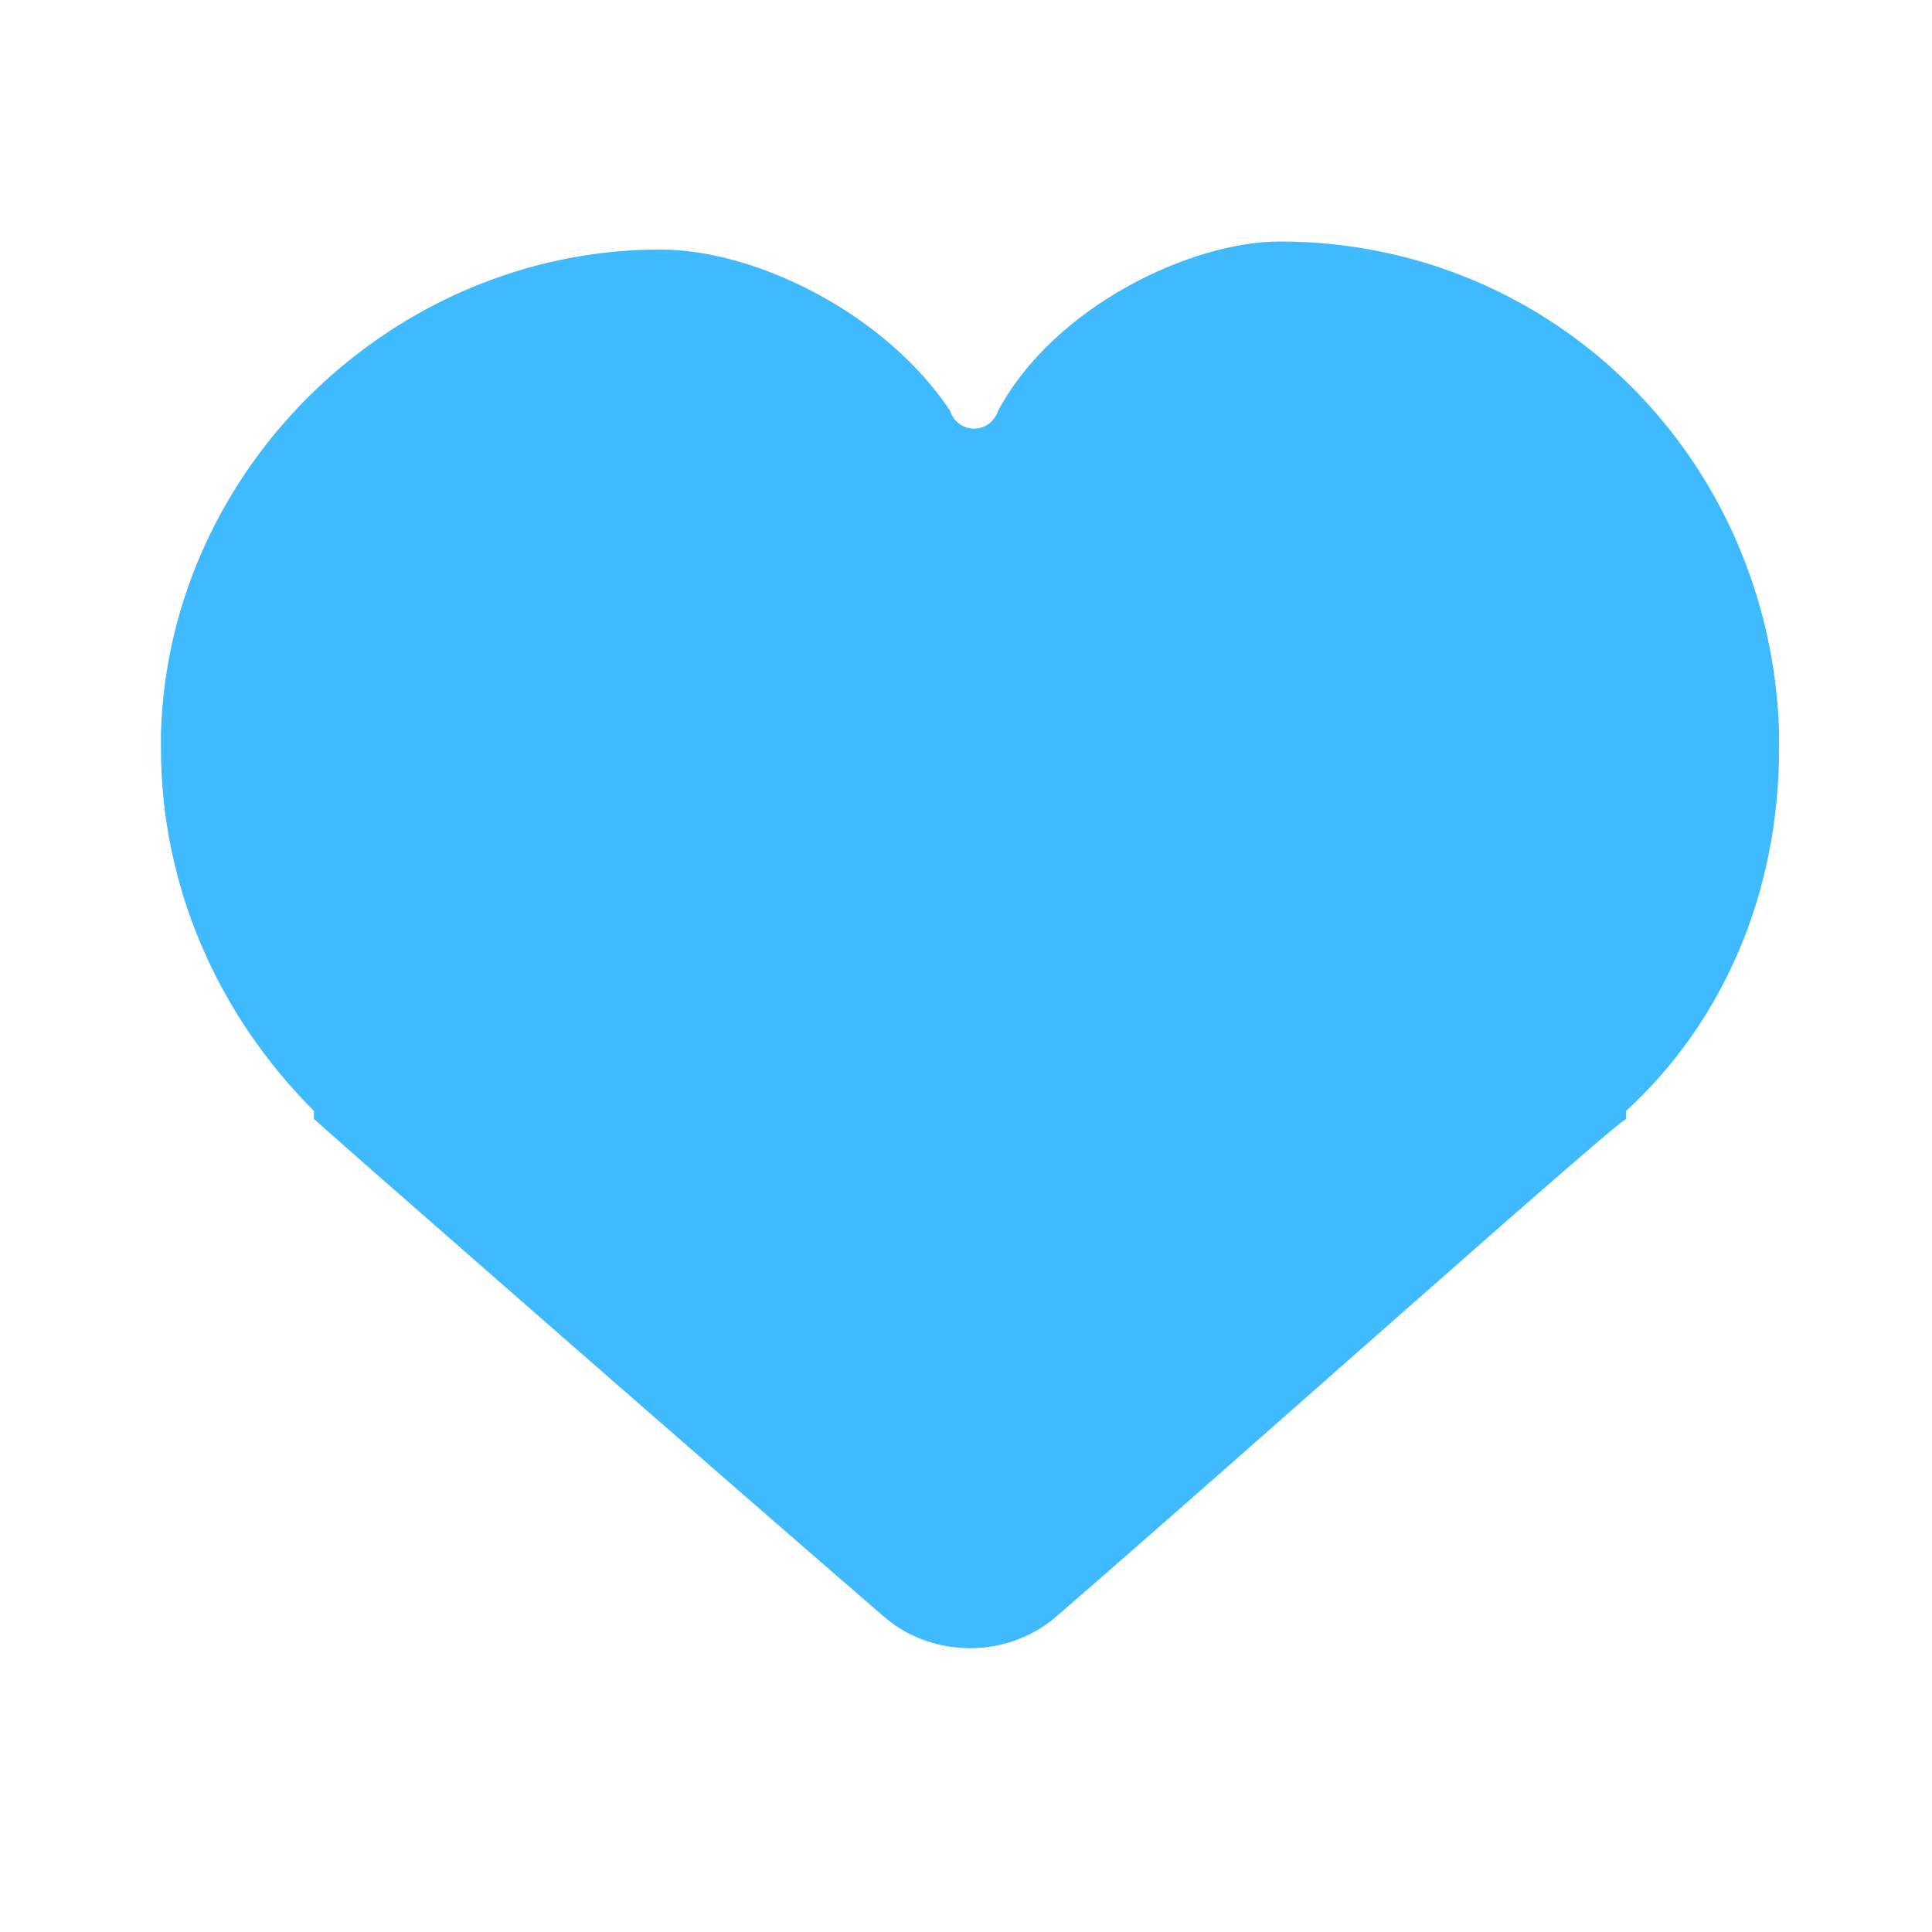 <svg width="19" height="19" viewBox="0 0 19 19" fill="none" xmlns="http://www.w3.org/2000/svg">
<path d="M17.496 7.204C17.417 4.513 15.279 2.375 12.587 2.375C11.717 2.375 10.371 3.008 9.817 4.037C9.737 4.275 9.421 4.275 9.342 4.037C8.708 3.087 7.442 2.454 6.492 2.454C3.879 2.454 1.662 4.592 1.583 7.204V7.362C1.583 8.708 2.137 9.975 3.087 10.925C3.087 10.925 3.087 10.925 3.087 11.004C3.167 11.083 6.967 14.408 8.708 15.912C9.183 16.308 9.896 16.308 10.371 15.912C12.112 14.408 15.833 11.083 15.992 11.004C15.992 11.004 15.992 11.004 15.992 10.925C16.942 10.054 17.496 8.787 17.496 7.362V7.204Z" fill="#40BAFF"/>
</svg>
